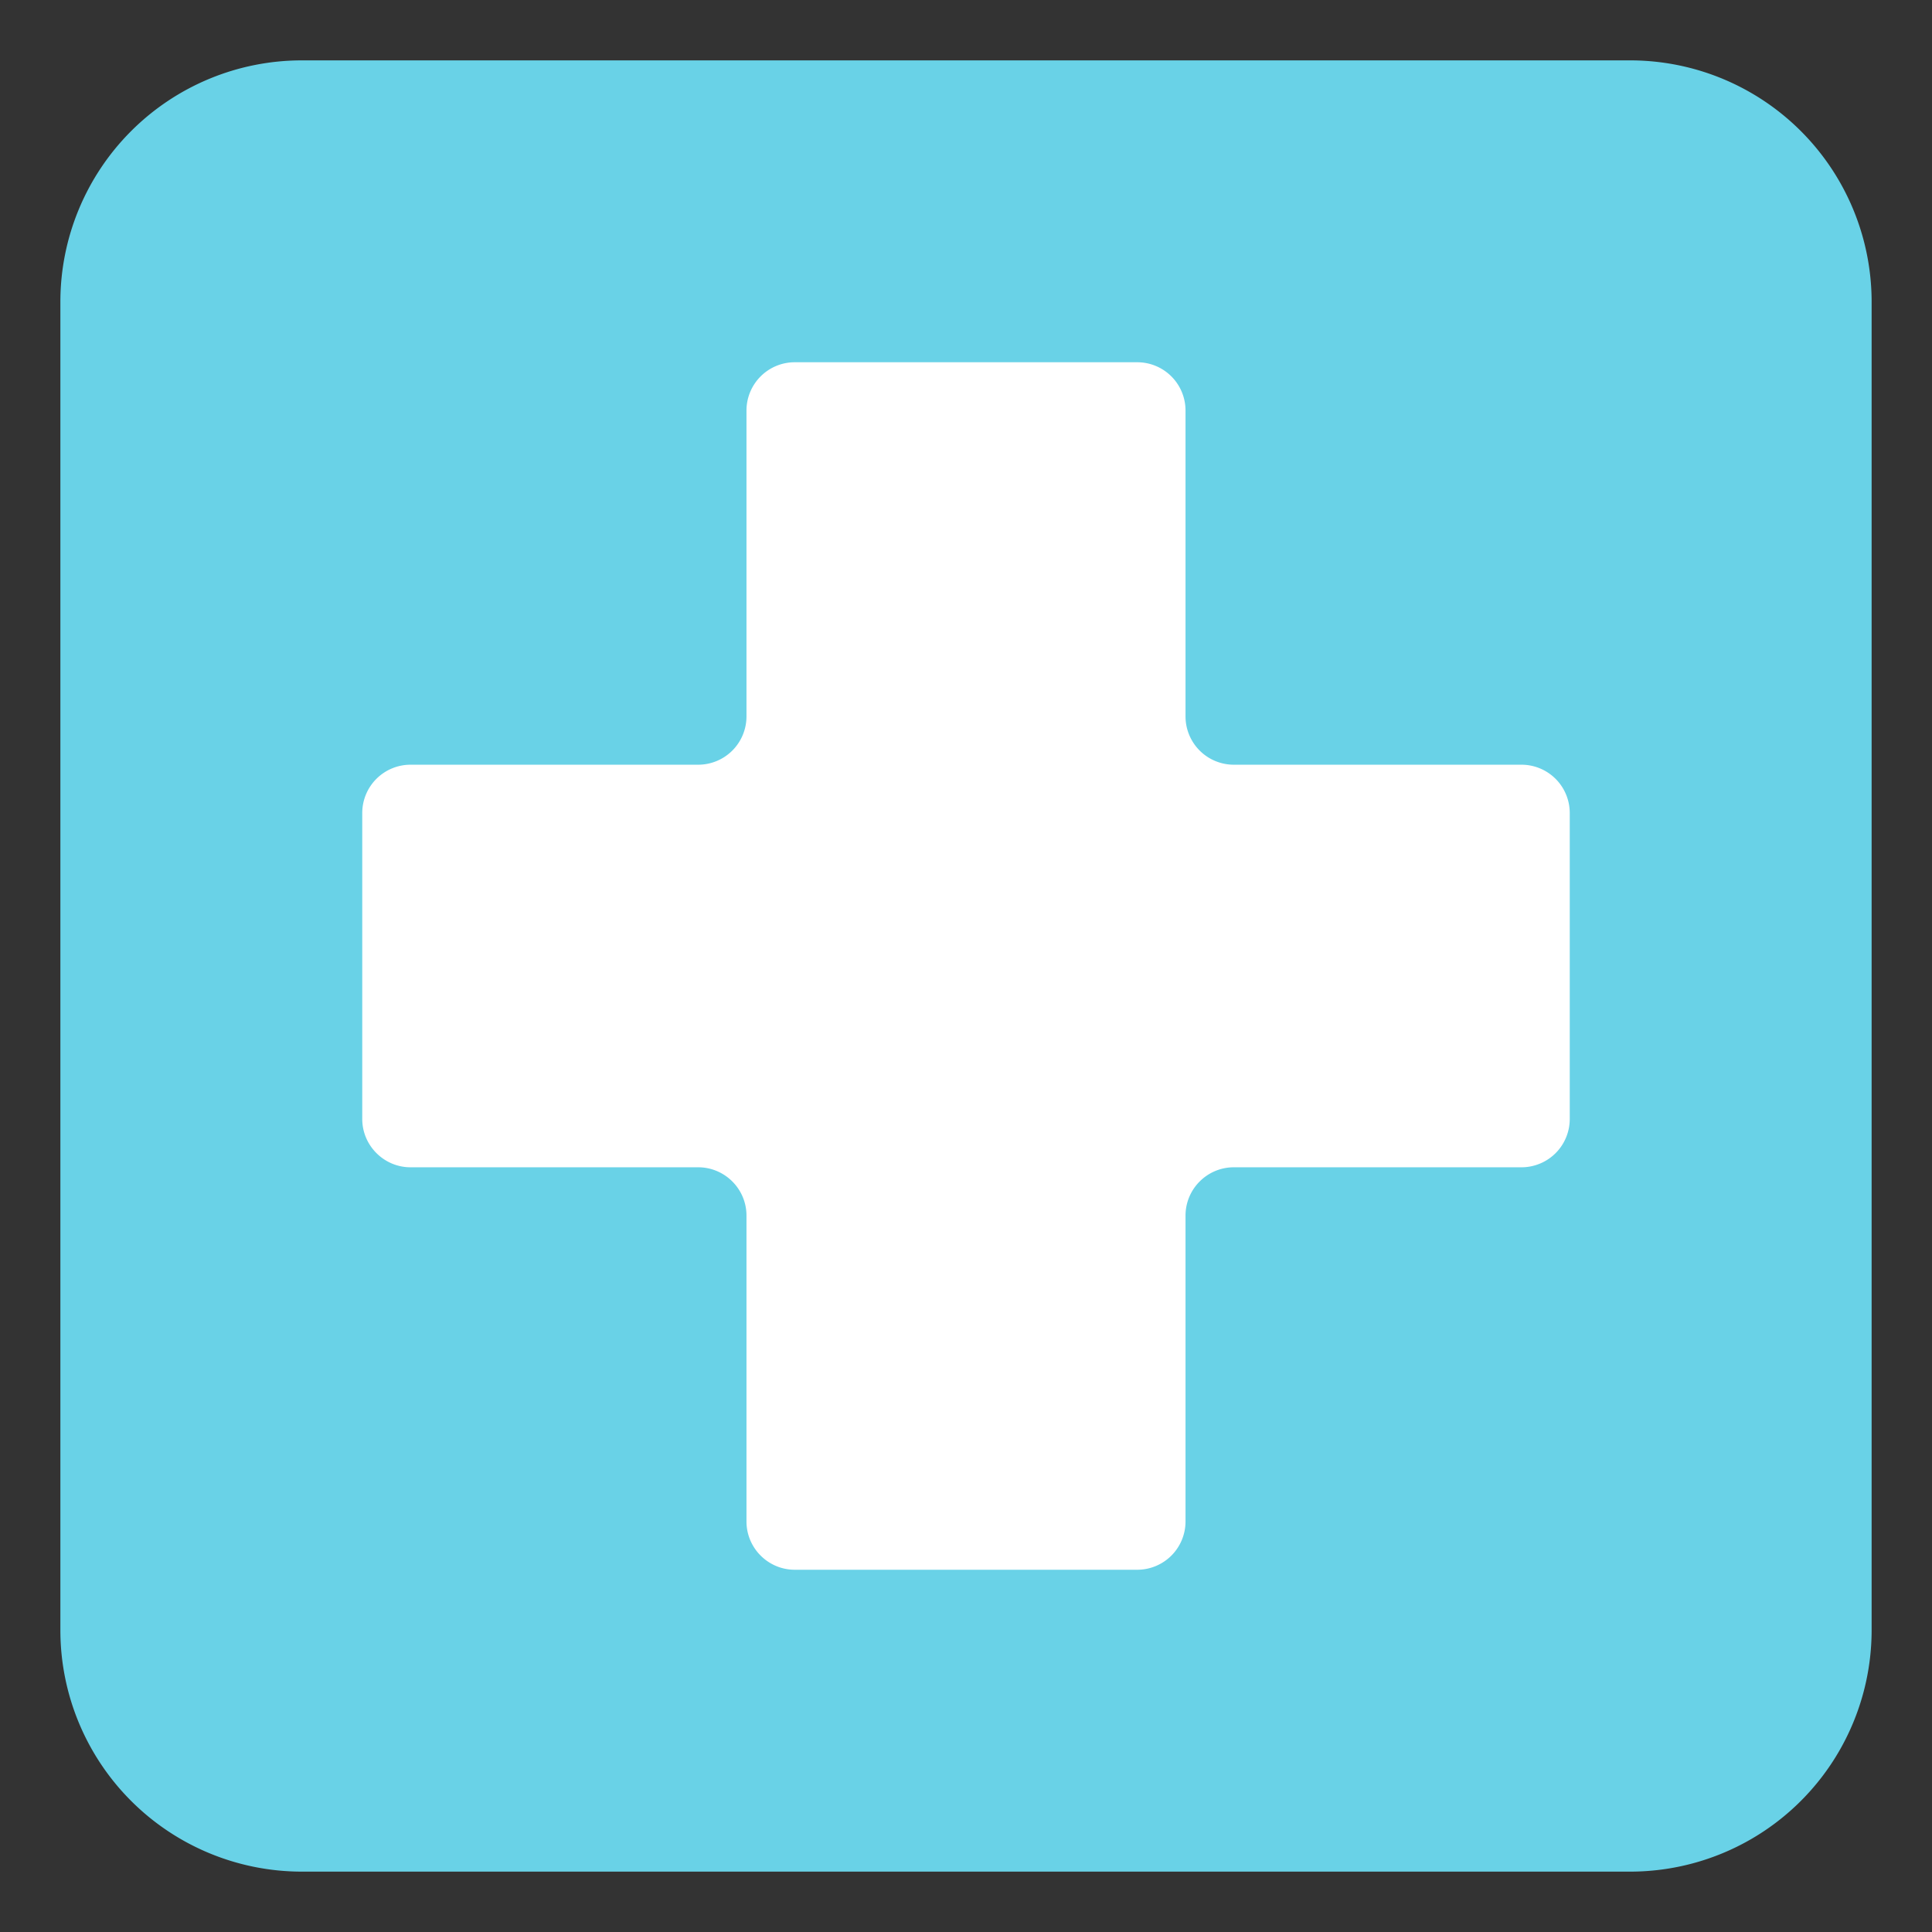<svg xmlns="http://www.w3.org/2000/svg" xmlns:xlink="http://www.w3.org/1999/xlink" viewBox="0 0 16 16">
  <rect x="0" y="0" width="16" height="16" fill="#333333" stroke="none"/>
  <g transform="translate(-13 -86)">
    <mask id="a">
      <path d="M13 86h16v16H13V86z" fill="#FFF" />
    </mask>
    <g style="mix-blend-mode:normal" mask="url(#a)">
      <use xlink:href="#path0_fill" transform="translate(13.5 86.5)" fill="#69D2E7" style="mix-blend-mode:normal" />
      <use xlink:href="#path1_fill" transform="translate(16 89)" fill="#FFF" style="mix-blend-mode:normal" />
    </g>
  </g>
  <defs>
    <path id="path0_fill" d="M0 2a2 2 0 012-2h11a2 2 0 012 2v11a2 2 0 01-2 2H2a2 2 0 01-2-2V2z" />
    <path id="path1_fill"
      d="M6.418 0H3.582a.4.4 0 00-.4.4v2.533a.4.4 0 01-.4.4H.4a.4.4 0 00-.4.4v2.534c0 .22.18.4.4.4h2.382c.22 0 .4.179.4.4V9.6c0 .22.179.4.4.4h2.836a.4.4 0 00.4-.4V7.067c0-.221.18-.4.4-.4H9.6a.4.4 0 00.4-.4V3.733a.4.4 0 00-.4-.4H7.218a.4.4 0 01-.4-.4V.4a.4.4 0 00-.4-.4z" />
  </defs>
</svg>